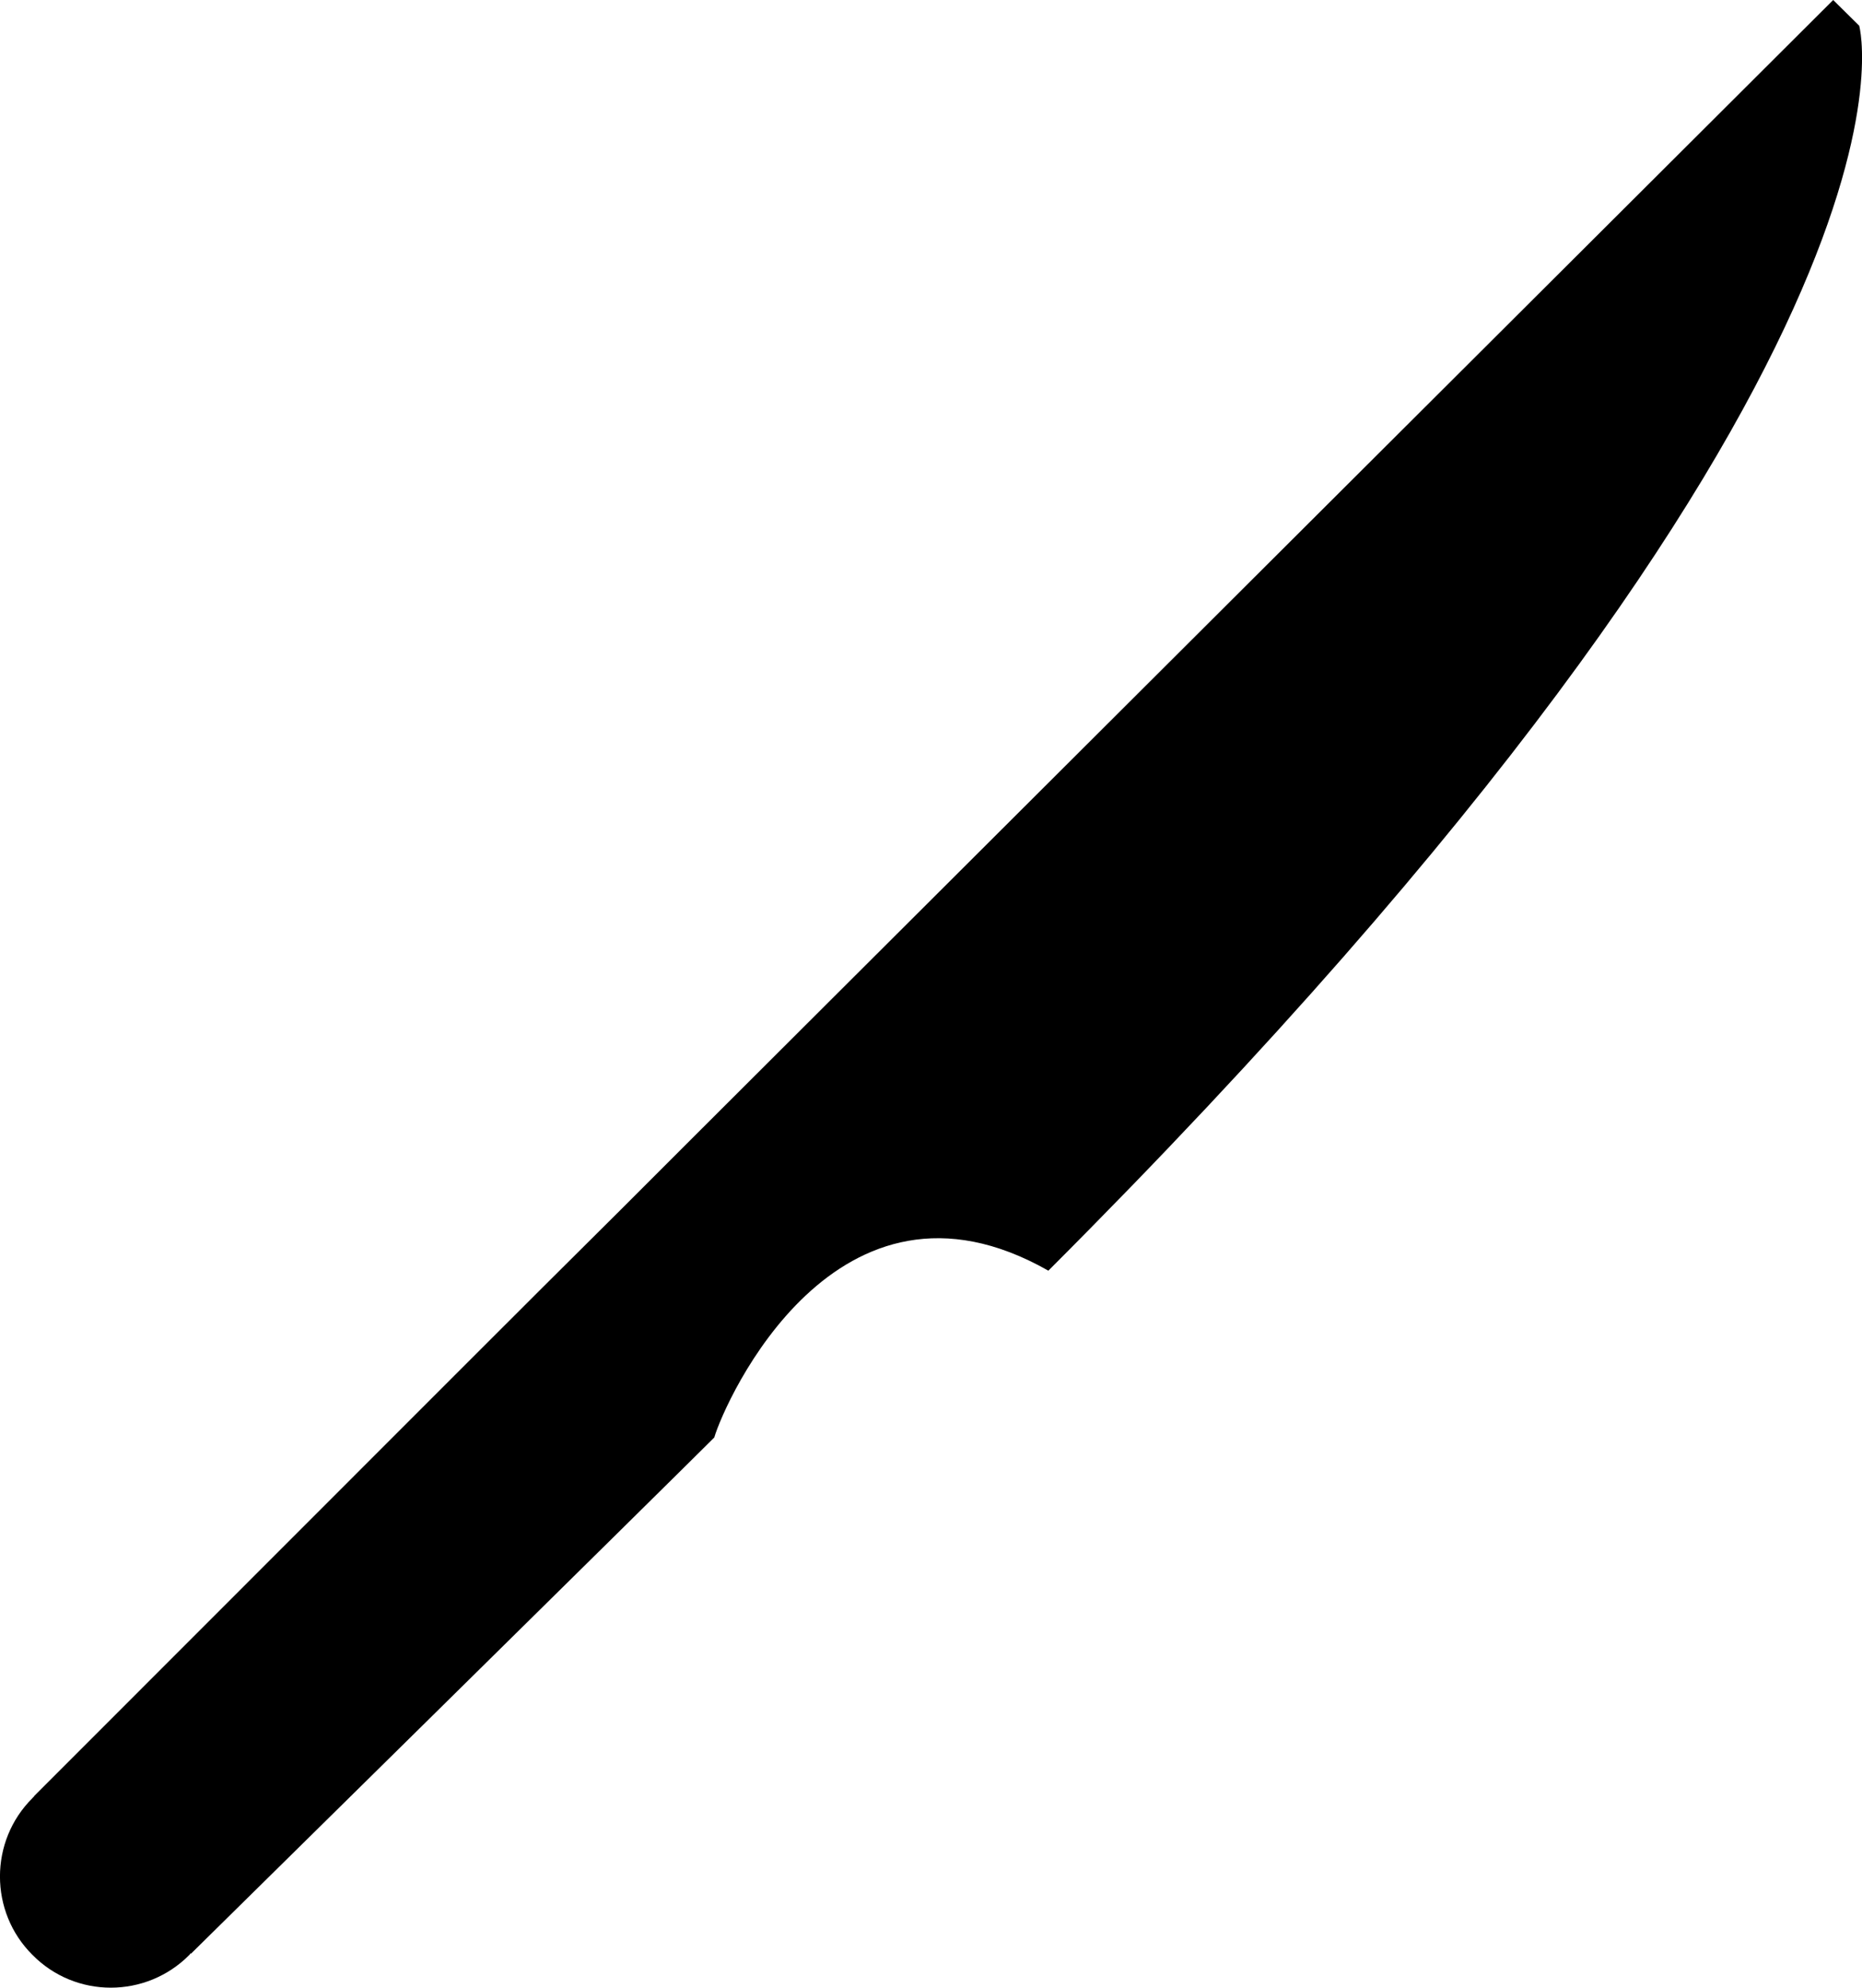 <?xml version="1.0" encoding="iso-8859-1"?>
<!-- Generator: Adobe Illustrator 16.0.0, SVG Export Plug-In . SVG Version: 6.00 Build 0)  -->
<!DOCTYPE svg PUBLIC "-//W3C//DTD SVG 1.1//EN" "http://www.w3.org/Graphics/SVG/1.1/DTD/svg11.dtd">
<svg version="1.1" id="Layer_1" xmlns="http://www.w3.org/2000/svg" xmlns:xlink="http://www.w3.org/1999/xlink" x="0px" y="0px"
	 width="29.979px" height="32px" viewBox="0 0 29.979 32" style="enable-background:new 0 0 29.979 32;" xml:space="preserve">
<path d="M29.515,0l0.419,0.414c0,0,1.527,5.461-13.055,20.043c-3.413-1.941-5.211,2.109-5.379,2.686
	c-0.743,0.742-8.426,8.311-8.426,8.311l-0.005-0.01c-0.005,0.01-0.01,0.02-0.02,0.029c-0.698,0.703-1.833,0.703-2.526,0
	c-0.698-0.693-0.698-1.832,0-2.525c0.005-0.01,0.015-0.02,0.024-0.02v-0.01c7.464-7.465,7.46-7.469,9.446-9.441
	C10.771,18.693,29.515,0,29.515,0z"/>
<g>
</g>
<g>
</g>
<g>
</g>
<g>
</g>
<g>
</g>
<g>
</g>
<g>
</g>
<g>
</g>
<g>
</g>
<g>
</g>
<g>
</g>
<g>
</g>
<g>
</g>
<g>
</g>
<g>
</g>
</svg>
